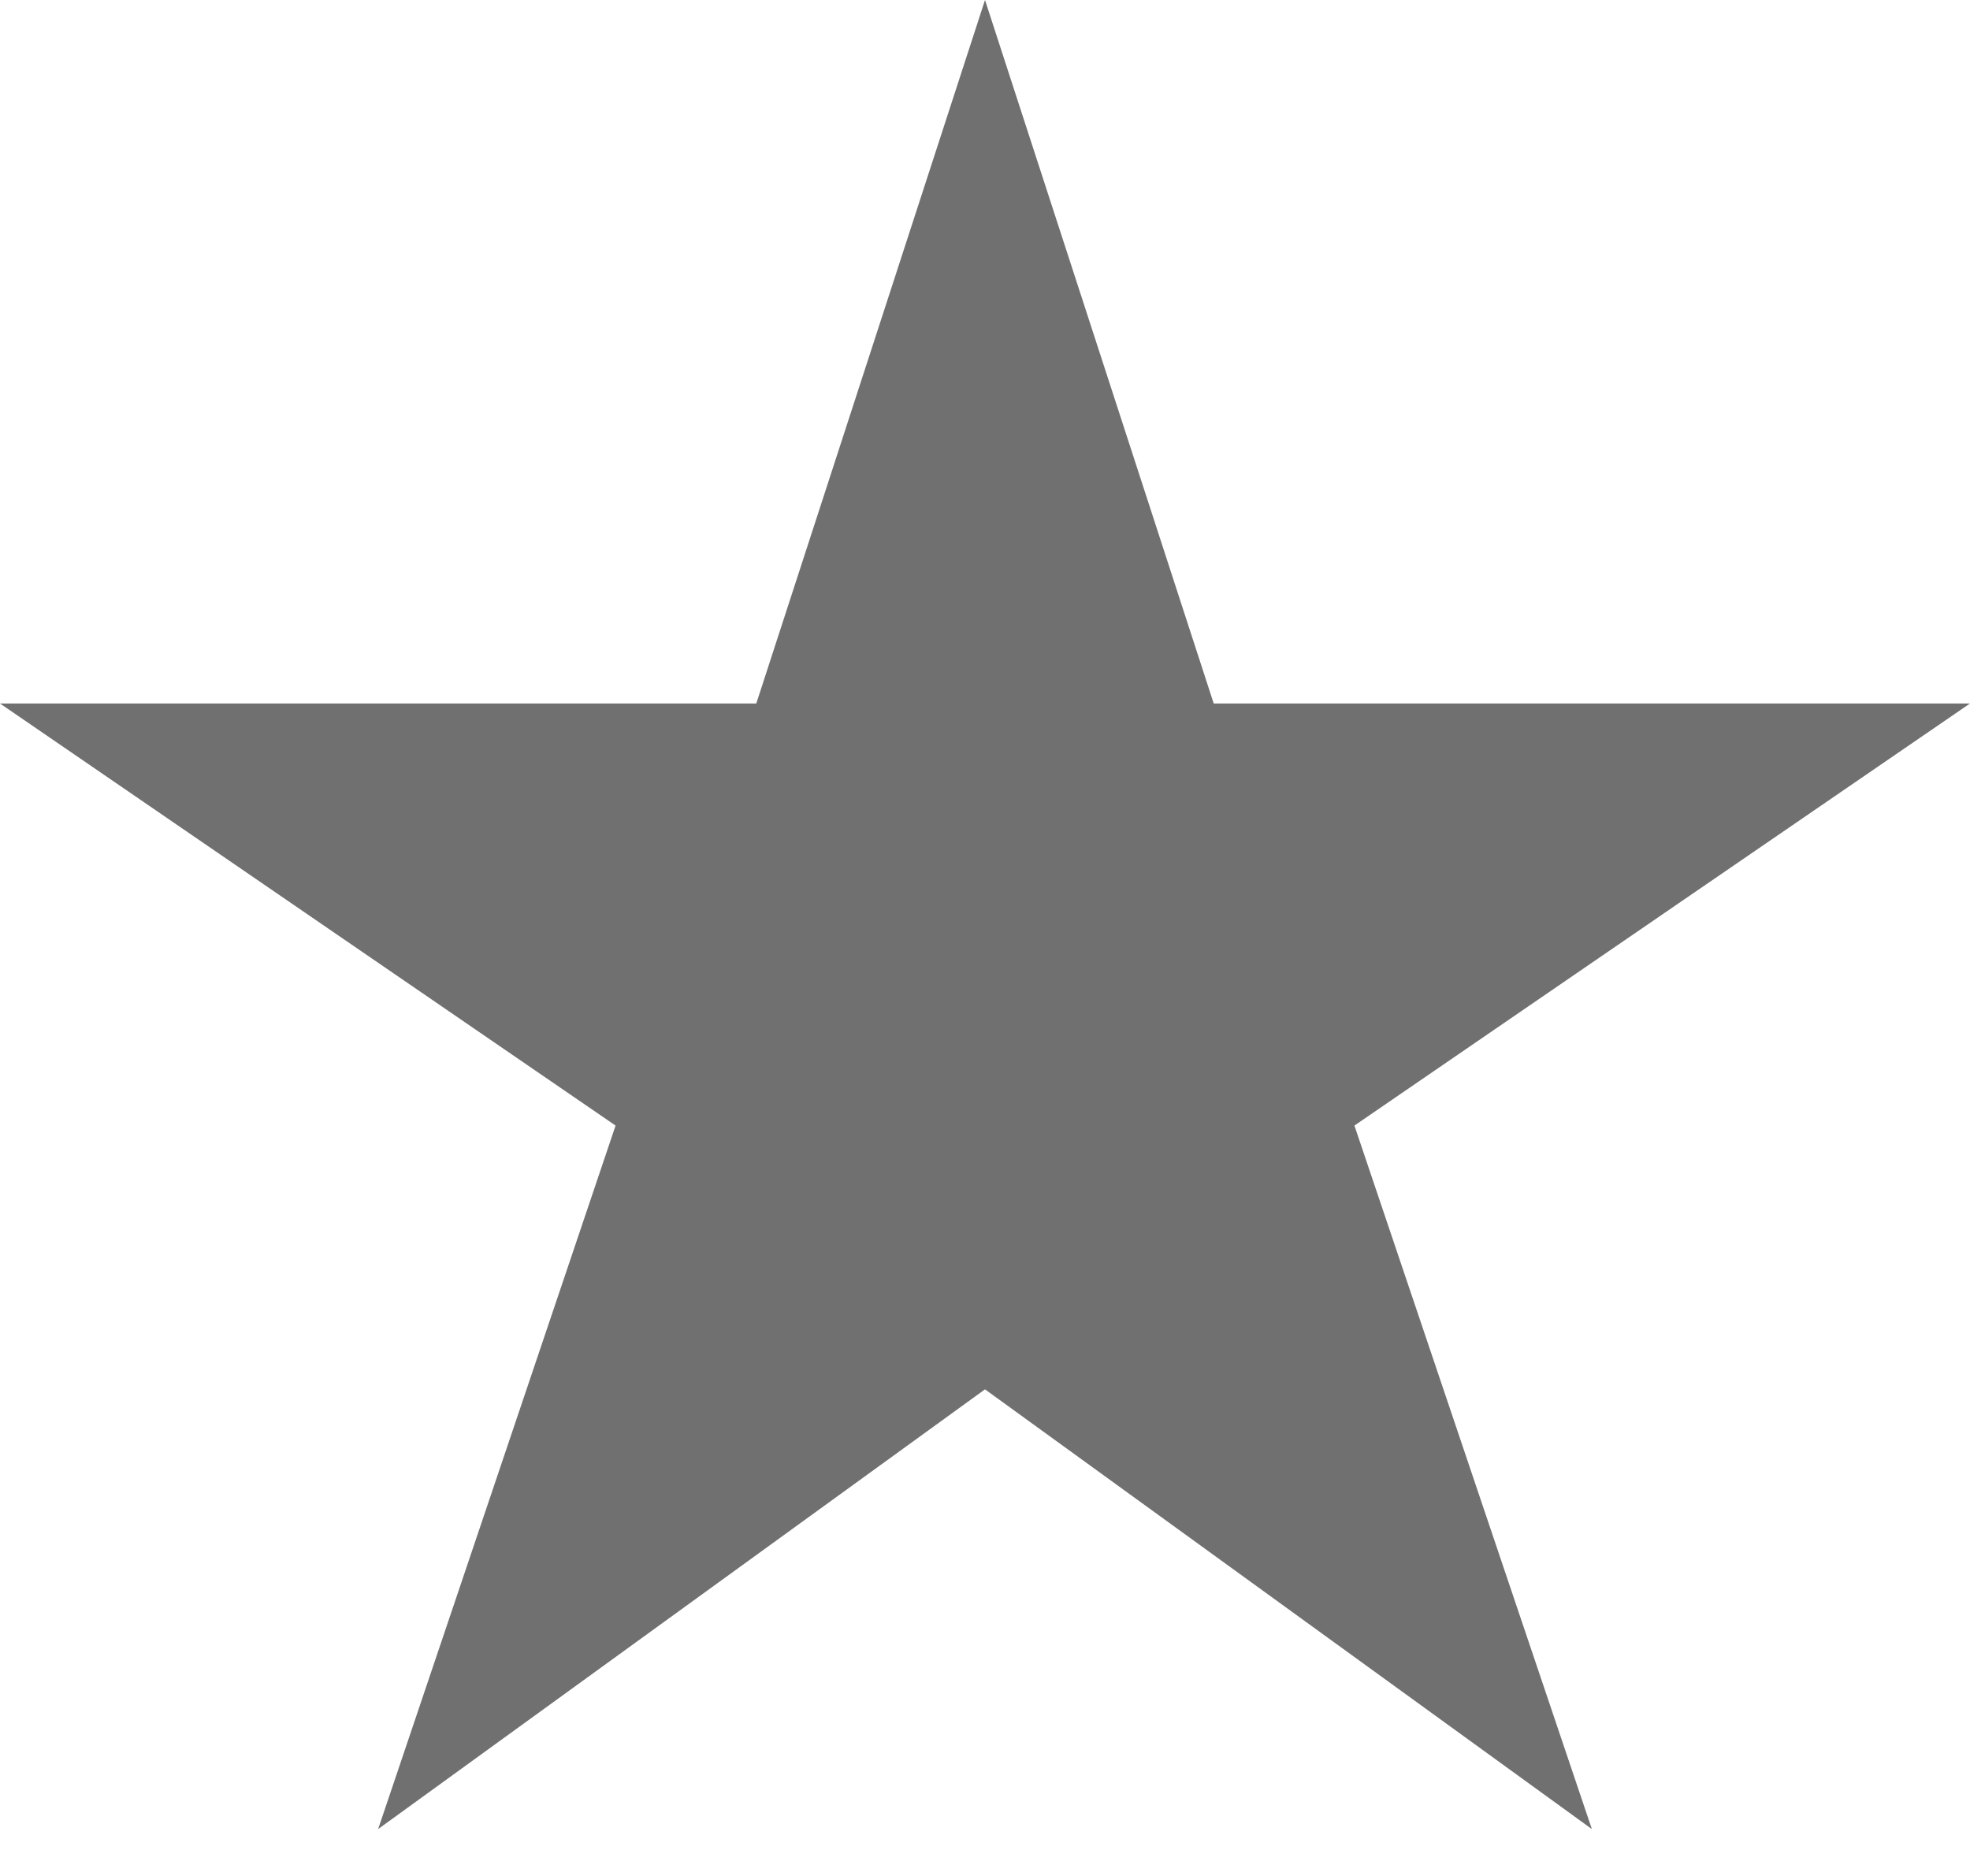 <svg width="21" height="20" viewBox="0 0 21 20" fill="none" xmlns="http://www.w3.org/2000/svg">
<path d="M21 7.5H12.938L10.5 0L8.062 7.5H0L6.562 12L4.031 19.5L10.5 14.812L16.969 19.5L14.438 12L21 7.5Z" fill="#707070"/>
</svg>
